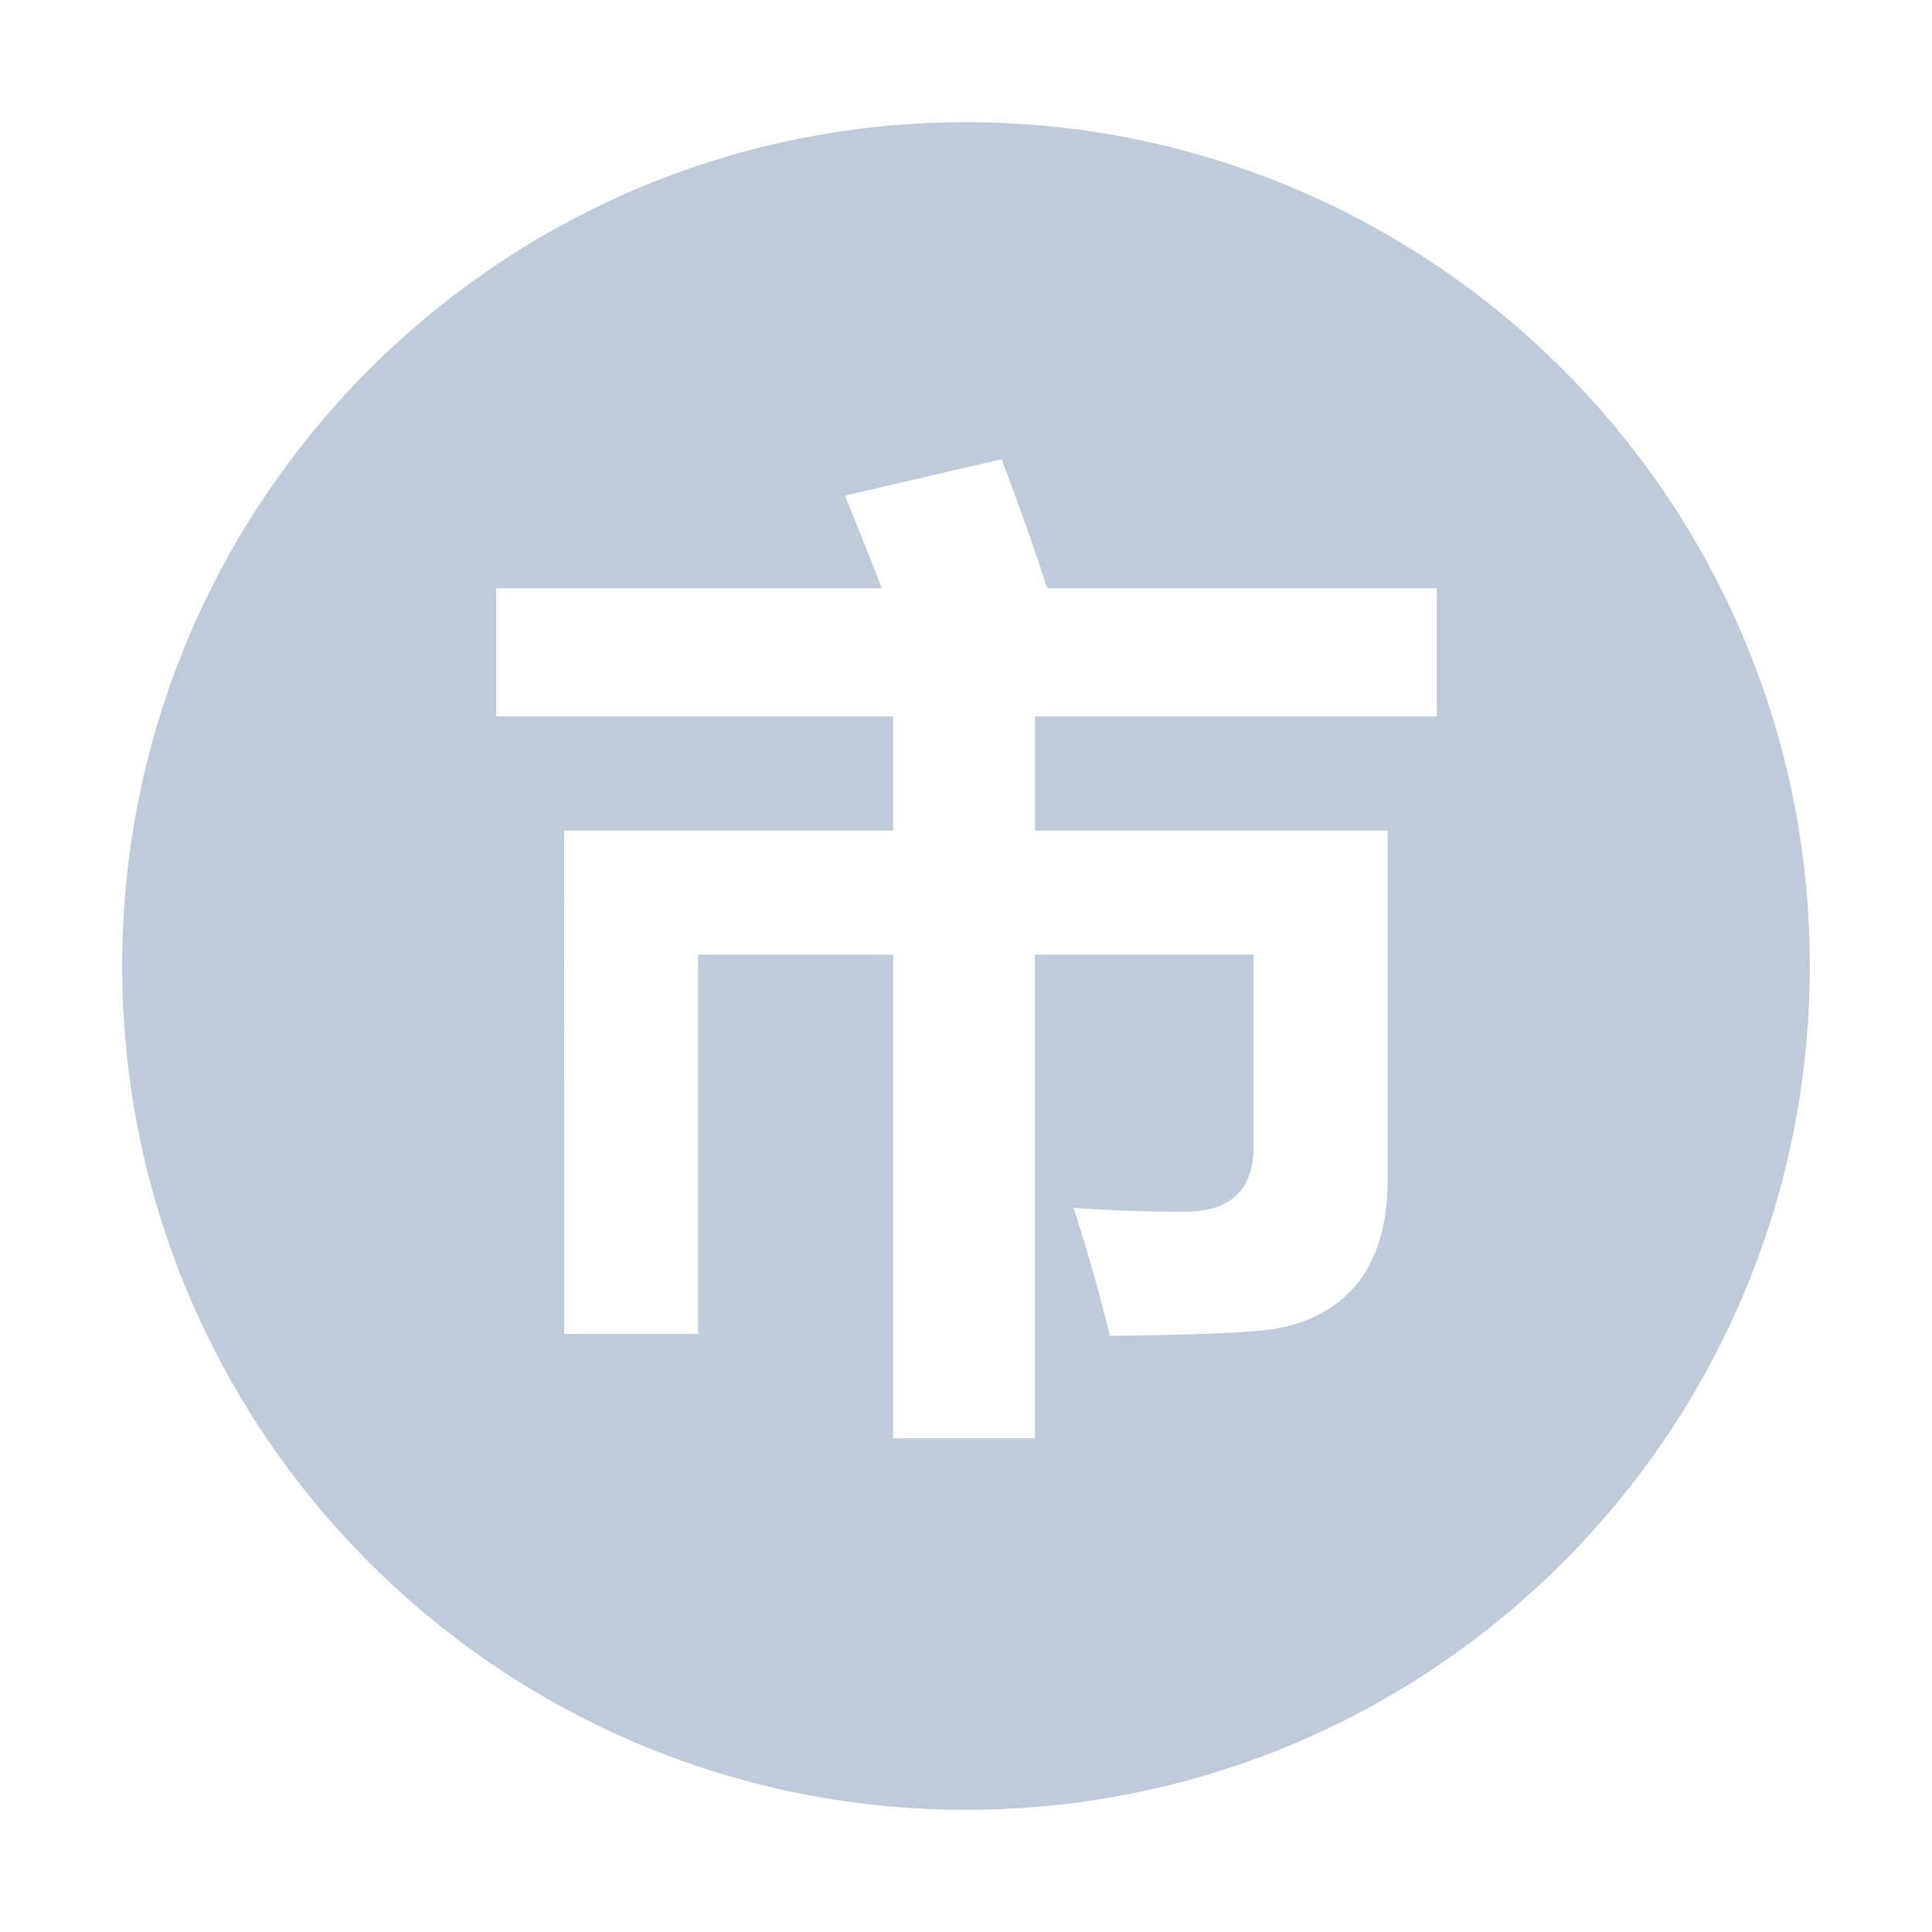 <?xml version="1.0" standalone="no"?><!DOCTYPE svg PUBLIC "-//W3C//DTD SVG 1.1//EN" "http://www.w3.org/Graphics/SVG/1.1/DTD/svg11.dtd"><svg t="1573612547705" class="icon" viewBox="0 0 1024 1024" version="1.1" xmlns="http://www.w3.org/2000/svg" p-id="11636" xmlns:xlink="http://www.w3.org/1999/xlink" width="600" height="600"><defs><style type="text/css"></style></defs><path d="M512 64.77C264.997 64.77 64.77 264.995 64.77 512S264.996 959.23 512 959.23 959.23 759.003 959.23 512 759.004 64.77 512 64.77z m249.567 314.89H548.566v60.56h186.898v185.332c0 15.315-2.394 28.542-7.178 39.676-4.79 11.14-11.876 20.015-21.275 26.626-9.397 6.612-20.274 10.833-32.629 12.66-12.357 1.827-41.071 3.002-86.14 3.523a892.098 892.098 0 0 0-19.315-67.867c19.14 1.394 38.803 2.088 58.992 2.088 24.362 0 36.544-11.657 36.544-34.979v-101.28H548.565v256.332h-75.176v-256.33H370.02v200.993h-71V440.22H473.39v-60.56H262.998v-67.867h204.387c-6.787-17.574-13.312-33.934-19.577-49.073l83.008-19.316c8.353 21.755 16.444 44.55 24.276 68.39h206.475v67.867z" p-id="11637" fill="#BFCBD9"></path></svg>